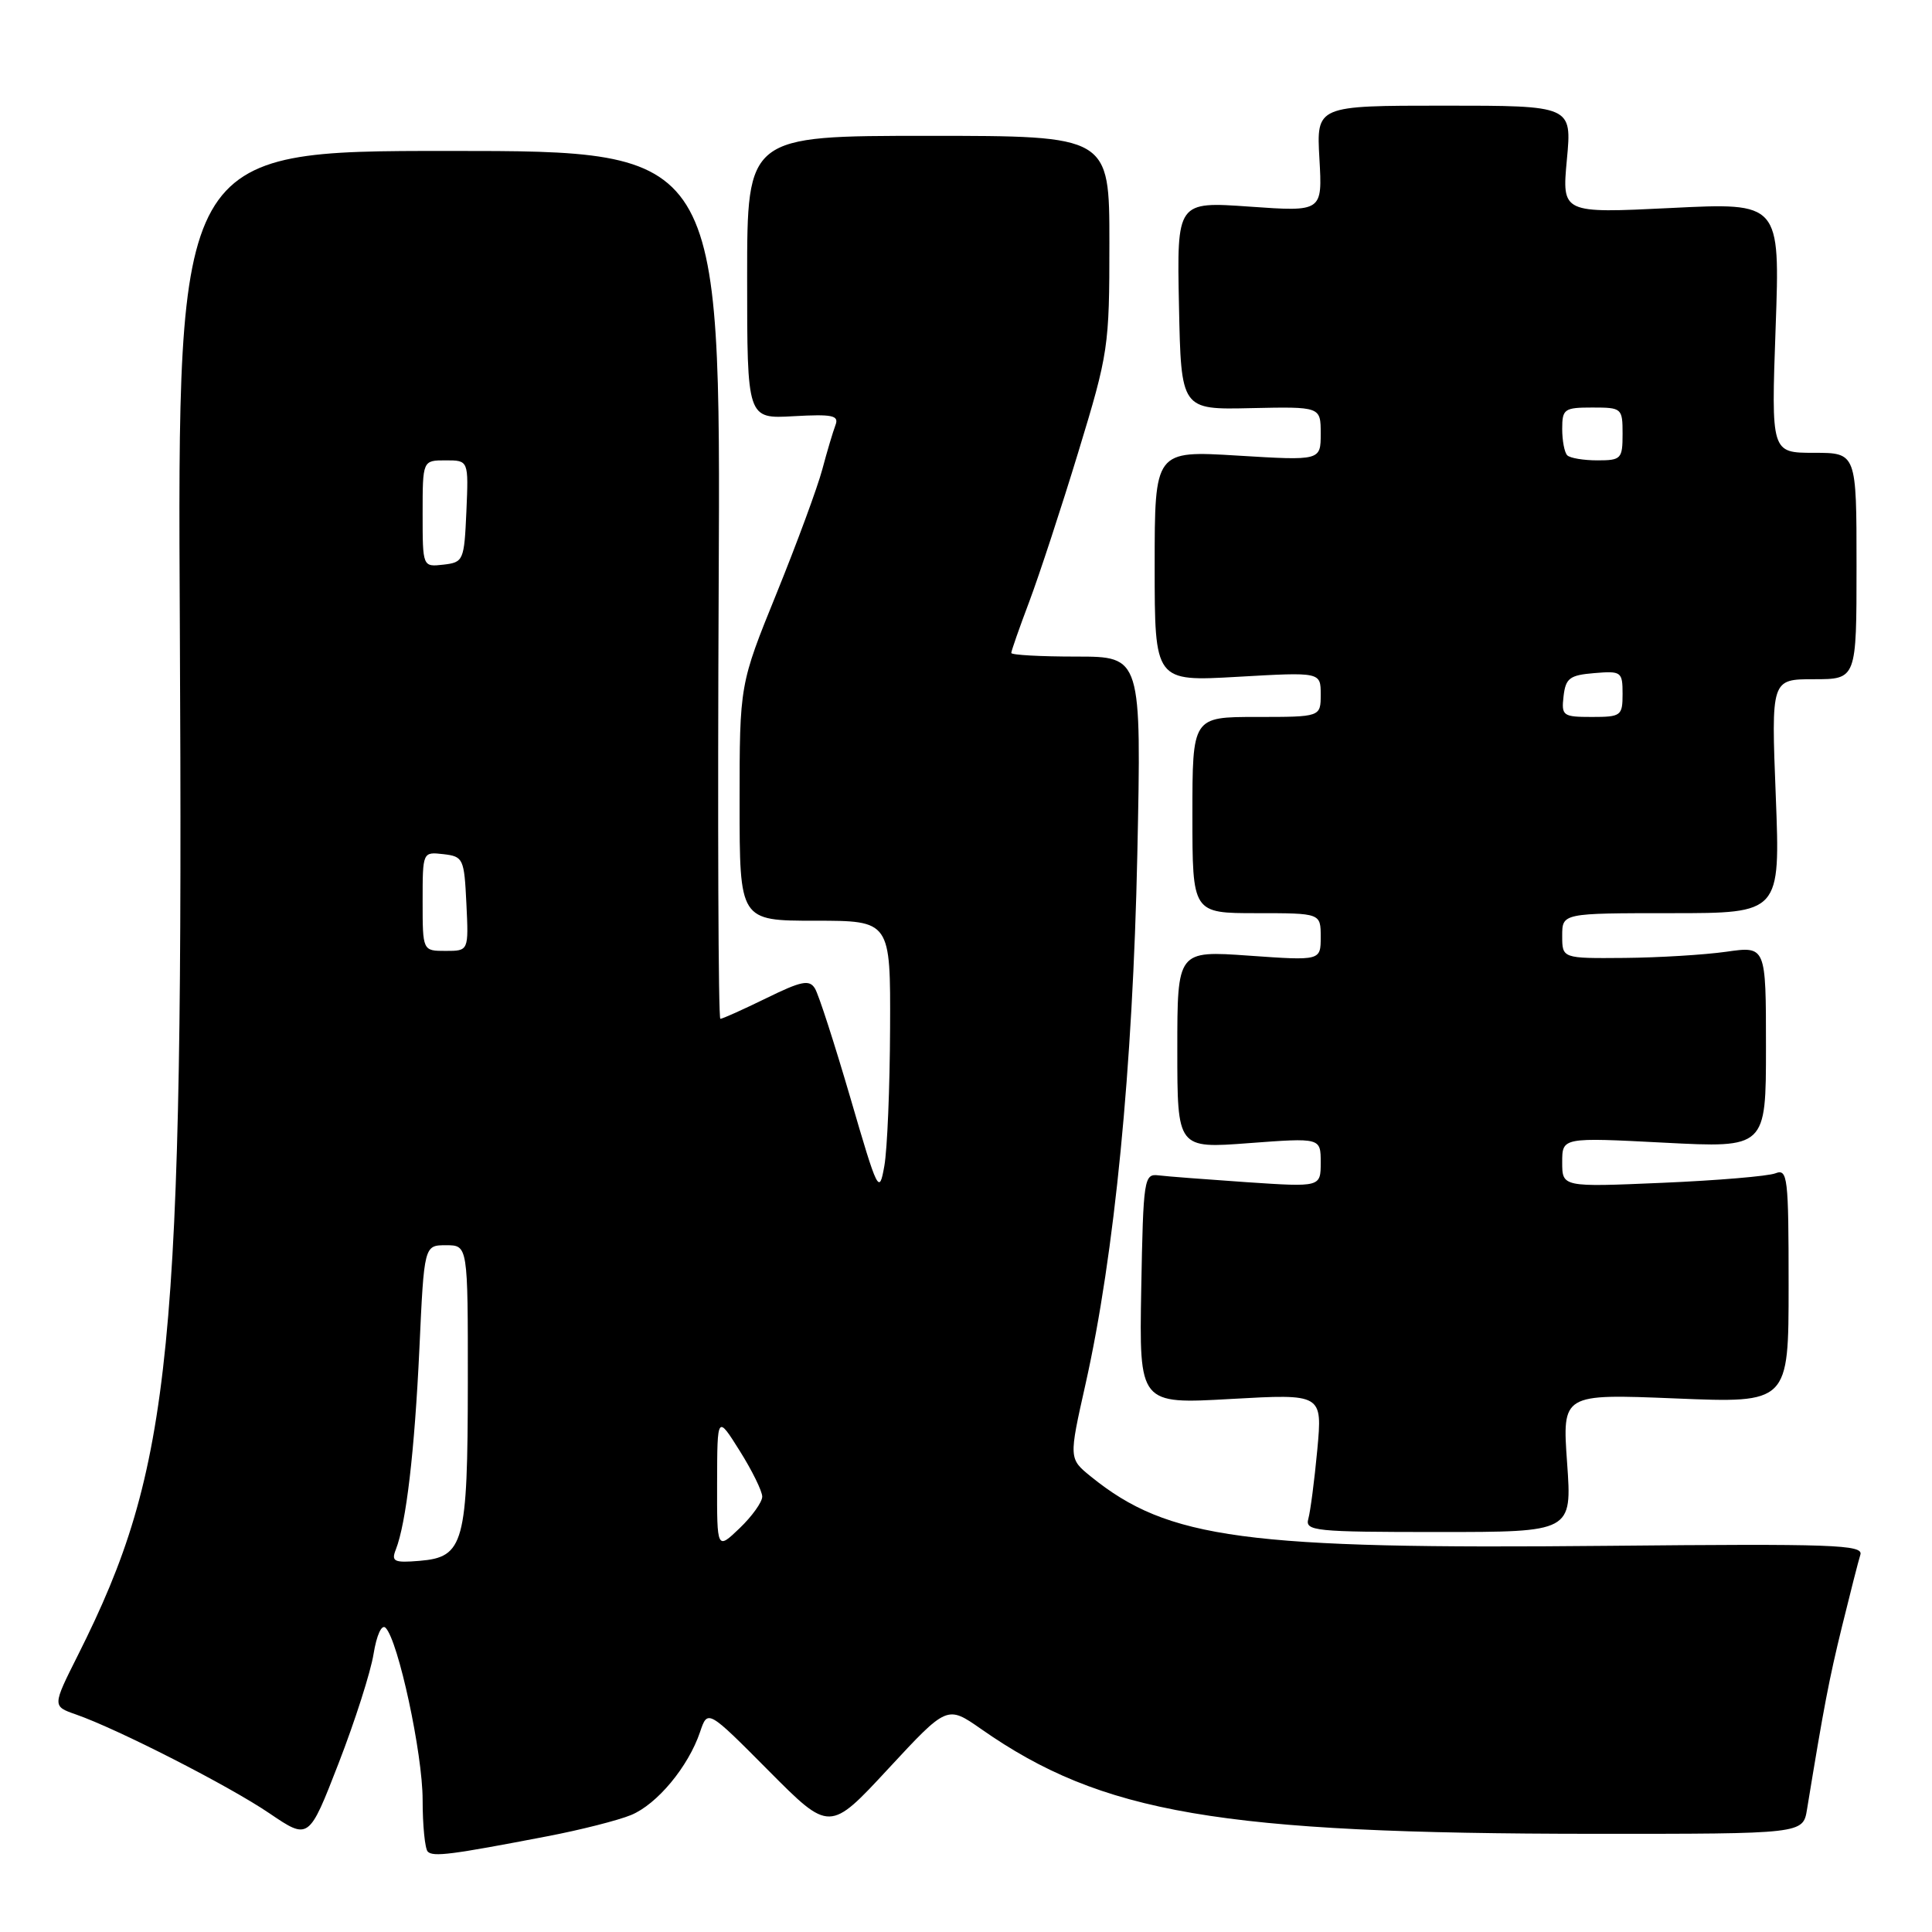 <?xml version="1.0" encoding="UTF-8" standalone="no"?>
<!DOCTYPE svg PUBLIC "-//W3C//DTD SVG 1.1//EN" "http://www.w3.org/Graphics/SVG/1.1/DTD/svg11.dtd" >
<svg xmlns="http://www.w3.org/2000/svg" xmlns:xlink="http://www.w3.org/1999/xlink" version="1.1" viewBox="0 0 256 256">
 <g >
 <path fill="currentColor"
d=" M 72.50 243.32 C 76.90 242.48 81.90 241.21 83.62 240.50 C 87.08 239.07 91.20 234.10 92.76 229.50 C 93.77 226.50 93.77 226.50 101.85 234.63 C 109.93 242.76 109.93 242.76 117.71 234.36 C 125.50 225.96 125.50 225.96 130.00 229.10 C 146.00 240.30 161.63 242.97 211.20 242.99 C 238.91 243.00 238.91 243.00 239.44 239.75 C 241.68 226.07 242.35 222.57 244.08 215.50 C 245.16 211.10 246.25 206.82 246.51 206.00 C 246.92 204.68 242.85 204.54 213.05 204.83 C 164.97 205.30 154.79 203.94 144.56 195.66 C 141.62 193.28 141.62 193.28 143.84 183.39 C 147.69 166.21 150.10 141.53 150.70 113.25 C 151.25 87.00 151.25 87.00 142.63 87.00 C 137.88 87.00 134.00 86.79 134.00 86.52 C 134.00 86.26 135.07 83.19 136.39 79.70 C 137.70 76.21 140.63 67.29 142.89 59.87 C 146.88 46.78 147.00 45.95 147.00 32.19 C 147.00 18.00 147.00 18.00 123.00 18.00 C 99.00 18.00 99.00 18.00 99.00 36.75 C 99.00 55.50 99.00 55.50 105.14 55.15 C 110.34 54.86 111.20 55.04 110.70 56.34 C 110.38 57.18 109.59 59.82 108.96 62.19 C 108.33 64.56 105.61 71.94 102.91 78.60 C 98.00 90.69 98.00 90.69 98.00 106.35 C 98.00 122.00 98.00 122.00 108.00 122.00 C 118.00 122.00 118.00 122.00 117.94 136.25 C 117.91 144.09 117.57 152.30 117.18 154.49 C 116.50 158.33 116.33 158.00 112.67 145.44 C 110.57 138.27 108.47 131.75 107.98 130.97 C 107.24 129.77 106.18 129.99 101.53 132.27 C 98.46 133.77 95.73 135.00 95.45 135.00 C 95.18 135.00 95.08 109.12 95.23 77.50 C 95.50 20.00 95.50 20.00 59.50 20.00 C 23.50 20.00 23.50 20.00 23.83 83.25 C 24.33 179.35 22.84 194.38 10.34 219.29 C 6.93 226.08 6.93 226.08 10.05 227.17 C 15.59 229.10 30.36 236.64 35.71 240.28 C 40.92 243.81 40.92 243.81 44.86 233.66 C 47.03 228.07 49.12 221.54 49.50 219.15 C 49.91 216.64 50.58 215.18 51.09 215.69 C 52.77 217.37 56.00 232.35 56.00 238.49 C 56.00 241.89 56.31 244.97 56.68 245.35 C 57.40 246.07 59.76 245.77 72.50 243.32 Z  M 207.65 193.84 C 207.00 184.69 207.00 184.69 222.00 185.30 C 237.00 185.92 237.00 185.92 237.00 170.35 C 237.00 155.93 236.87 154.84 235.25 155.47 C 234.29 155.85 227.54 156.42 220.25 156.73 C 207.00 157.30 207.00 157.30 207.00 154.00 C 207.00 150.71 207.00 150.71 220.50 151.41 C 234.00 152.11 234.00 152.11 234.00 138.73 C 234.00 125.36 234.00 125.36 228.75 126.11 C 225.86 126.52 219.79 126.89 215.25 126.93 C 207.00 127.00 207.00 127.00 207.00 124.00 C 207.00 121.00 207.00 121.00 221.45 121.00 C 235.90 121.00 235.90 121.00 235.30 105.50 C 234.69 90.00 234.69 90.00 240.35 90.00 C 246.00 90.00 246.00 90.00 246.00 75.00 C 246.00 60.00 246.00 60.00 240.35 60.00 C 234.69 60.00 234.69 60.00 235.28 43.42 C 235.87 26.84 235.87 26.84 221.41 27.56 C 206.96 28.27 206.96 28.27 207.62 21.14 C 208.29 14.00 208.29 14.00 191.36 14.00 C 174.43 14.00 174.43 14.00 174.83 21.03 C 175.23 28.06 175.23 28.06 165.59 27.38 C 155.94 26.70 155.94 26.70 156.22 40.49 C 156.50 54.29 156.50 54.29 165.75 54.08 C 175.00 53.88 175.00 53.88 175.00 57.46 C 175.00 61.04 175.00 61.04 164.00 60.37 C 153.00 59.70 153.00 59.70 153.00 75.00 C 153.00 90.31 153.00 90.31 164.00 89.68 C 175.00 89.05 175.00 89.05 175.00 92.02 C 175.00 95.00 175.00 95.00 166.50 95.00 C 158.00 95.00 158.00 95.00 158.00 108.00 C 158.00 121.00 158.00 121.00 166.50 121.00 C 175.00 121.00 175.00 121.00 175.00 124.15 C 175.00 127.30 175.00 127.30 165.50 126.63 C 156.00 125.96 156.00 125.96 156.00 139.07 C 156.00 152.19 156.00 152.19 165.50 151.47 C 175.00 150.76 175.00 150.76 175.00 154.03 C 175.00 157.30 175.00 157.30 165.25 156.65 C 159.89 156.28 154.60 155.88 153.50 155.74 C 151.59 155.51 151.49 156.16 151.22 170.78 C 150.95 186.06 150.95 186.06 163.09 185.37 C 175.23 184.69 175.23 184.69 174.55 192.09 C 174.17 196.17 173.63 200.29 173.36 201.25 C 172.90 202.87 174.19 203.00 190.58 203.00 C 208.30 203.00 208.30 203.00 207.65 193.84 Z  M 52.45 205.32 C 53.82 201.81 54.93 192.37 55.57 178.75 C 56.20 165.00 56.20 165.00 59.10 165.00 C 62.00 165.00 62.00 165.00 61.99 183.25 C 61.97 204.55 61.48 206.33 55.59 206.82 C 52.21 207.10 51.82 206.91 52.45 205.32 Z  M 95.02 196.44 C 95.04 187.50 95.04 187.50 98.02 192.25 C 99.66 194.86 101.00 197.59 101.00 198.31 C 101.00 199.03 99.65 200.92 98.00 202.50 C 95.00 205.37 95.00 205.37 95.02 196.44 Z  M 56.00 119.43 C 56.00 112.87 56.00 112.87 58.75 113.18 C 61.39 113.49 61.51 113.76 61.80 119.75 C 62.10 126.00 62.10 126.00 59.05 126.00 C 56.00 126.00 56.00 126.00 56.00 119.43 Z  M 56.00 68.07 C 56.00 61.00 56.00 61.00 59.05 61.00 C 62.09 61.00 62.09 61.00 61.80 67.75 C 61.51 74.29 61.41 74.51 58.75 74.82 C 56.00 75.13 56.00 75.13 56.00 68.07 Z  M 207.18 92.25 C 207.46 89.86 207.99 89.46 211.25 89.19 C 214.83 88.89 215.00 89.01 215.00 91.94 C 215.00 94.85 214.80 95.00 210.93 95.00 C 207.09 95.00 206.88 94.85 207.18 92.25 Z  M 207.67 60.33 C 207.30 59.97 207.00 58.39 207.00 56.83 C 207.00 54.19 207.27 54.00 211.00 54.00 C 214.90 54.00 215.00 54.08 215.00 57.50 C 215.00 60.80 214.81 61.00 211.67 61.00 C 209.83 61.00 208.03 60.70 207.67 60.33 Z "/>
</g>
</svg>